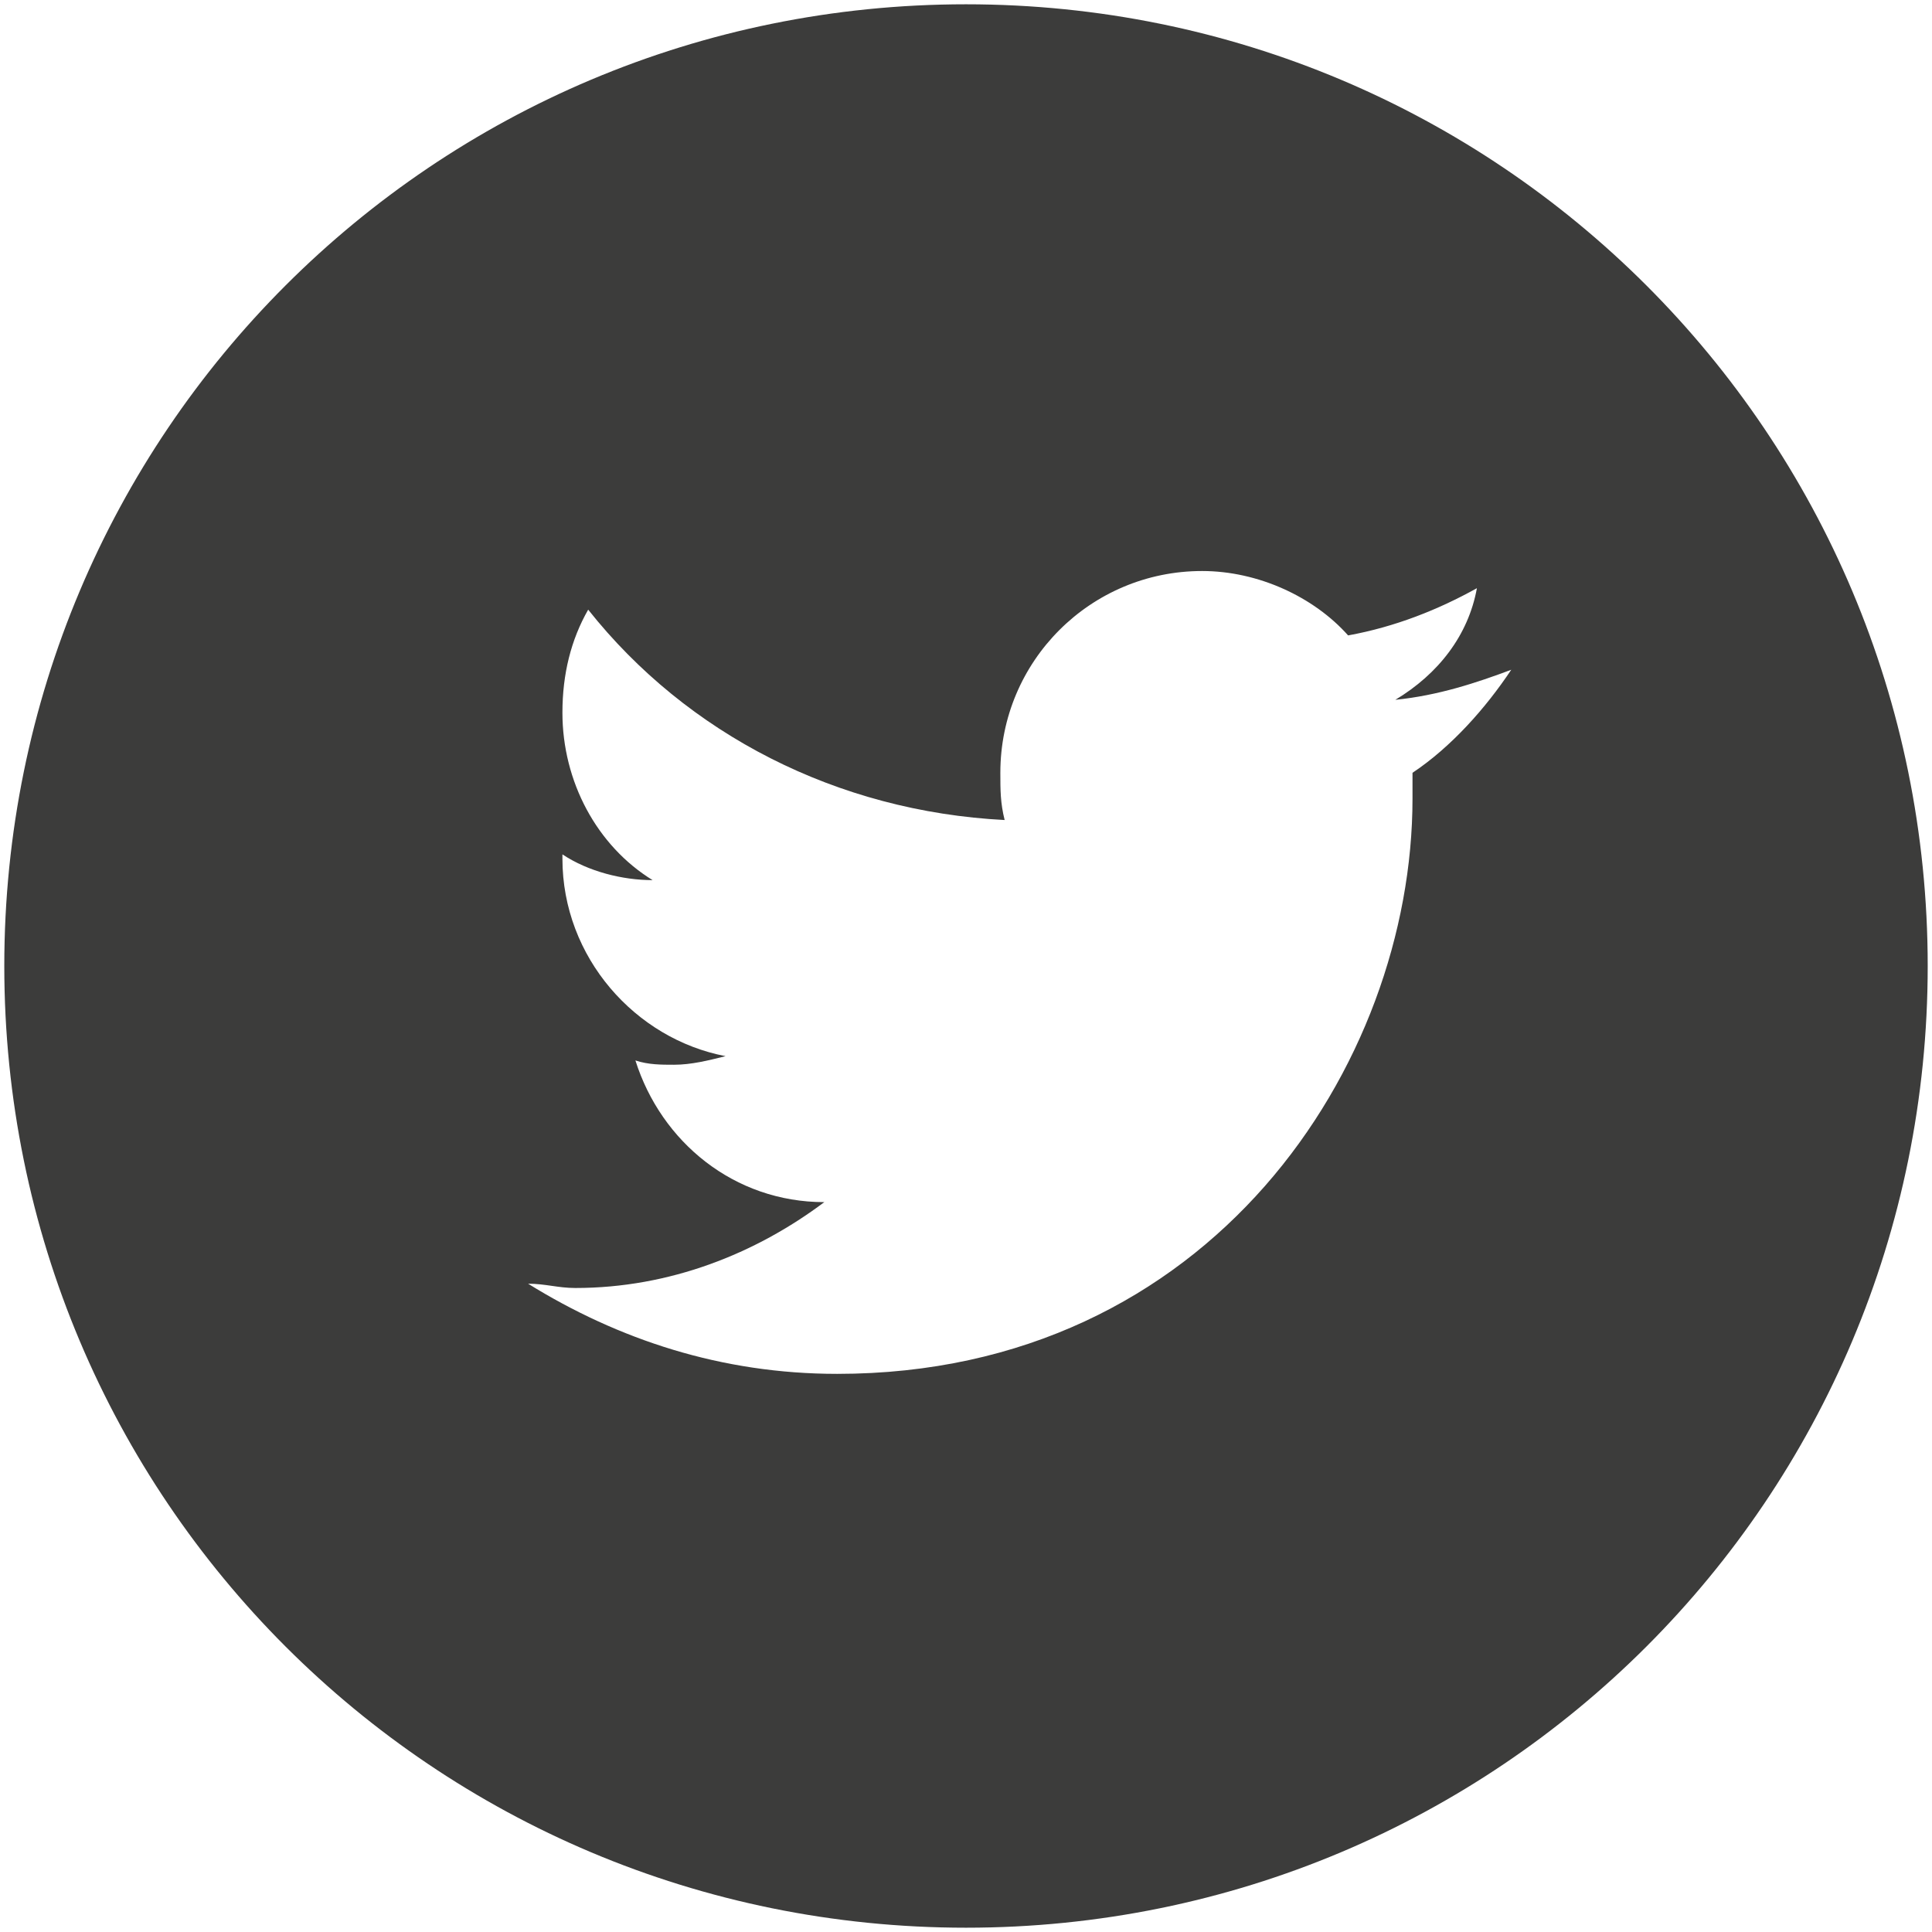 <?xml version="1.0" encoding="utf-8"?>
<!-- Generator: Adobe Illustrator 19.0.0, SVG Export Plug-In . SVG Version: 6.00 Build 0)  -->
<svg version="1.1" id="Layer_1" xmlns="http://www.w3.org/2000/svg" xmlns:xlink="http://www.w3.org/1999/xlink" x="0px" y="0px"
	 viewBox="0 0 45 45" style="enable-background:new 0 0 45 45;" xml:space="preserve">
<style type="text/css">
	.st0{clip-path:url(#XMLID_7_);fill:#3C3C3B;}
</style>
<g id="XMLID_2_">
	<defs>
		<rect id="XMLID_3_" x="0.1" y="0.1" width="44.9" height="44.8"/>
	</defs>
	<clipPath id="XMLID_7_">
		<use xlink:href="#XMLID_3_"  style="overflow:visible;"/>
	</clipPath>
	<path id="XMLID_4_" class="st0" d="M44.9,22.5c0-12.4-10-22.4-22.4-22.4c-12.4,0-22.4,10-22.4,22.4c0,12.4,10,22.4,22.4,22.4
		C34.9,44.9,44.9,34.9,44.9,22.5 M32.5,16.3c1-0.1,1.9-0.4,2.7-0.7c-0.6,0.9-1.4,1.8-2.3,2.4l0,0.6c0,6.2-4.7,13.4-13.4,13.4
		c-2.7,0-5.1-0.8-7.2-2.1c0.4,0,0.7,0.1,1.1,0.1c2.2,0,4.2-0.8,5.8-2c-2.1,0-3.8-1.4-4.4-3.3c0.3,0.1,0.6,0.1,0.9,0.1
		c0.4,0,0.8-0.1,1.2-0.2c-2.1-0.4-3.8-2.3-3.8-4.6v-0.1c0.6,0.4,1.4,0.6,2.1,0.6c-1.3-0.8-2.1-2.3-2.1-3.9c0-0.9,0.2-1.7,0.6-2.4
		c2.3,2.9,5.8,4.7,9.7,4.9c-0.1-0.4-0.1-0.7-0.1-1.1c0-2.6,2.1-4.7,4.7-4.7c1.3,0,2.6,0.6,3.4,1.5c1.1-0.2,2.1-0.6,3-1.1
		C34.2,14.8,33.5,15.7,32.5,16.3"/>
</g>
</svg>
